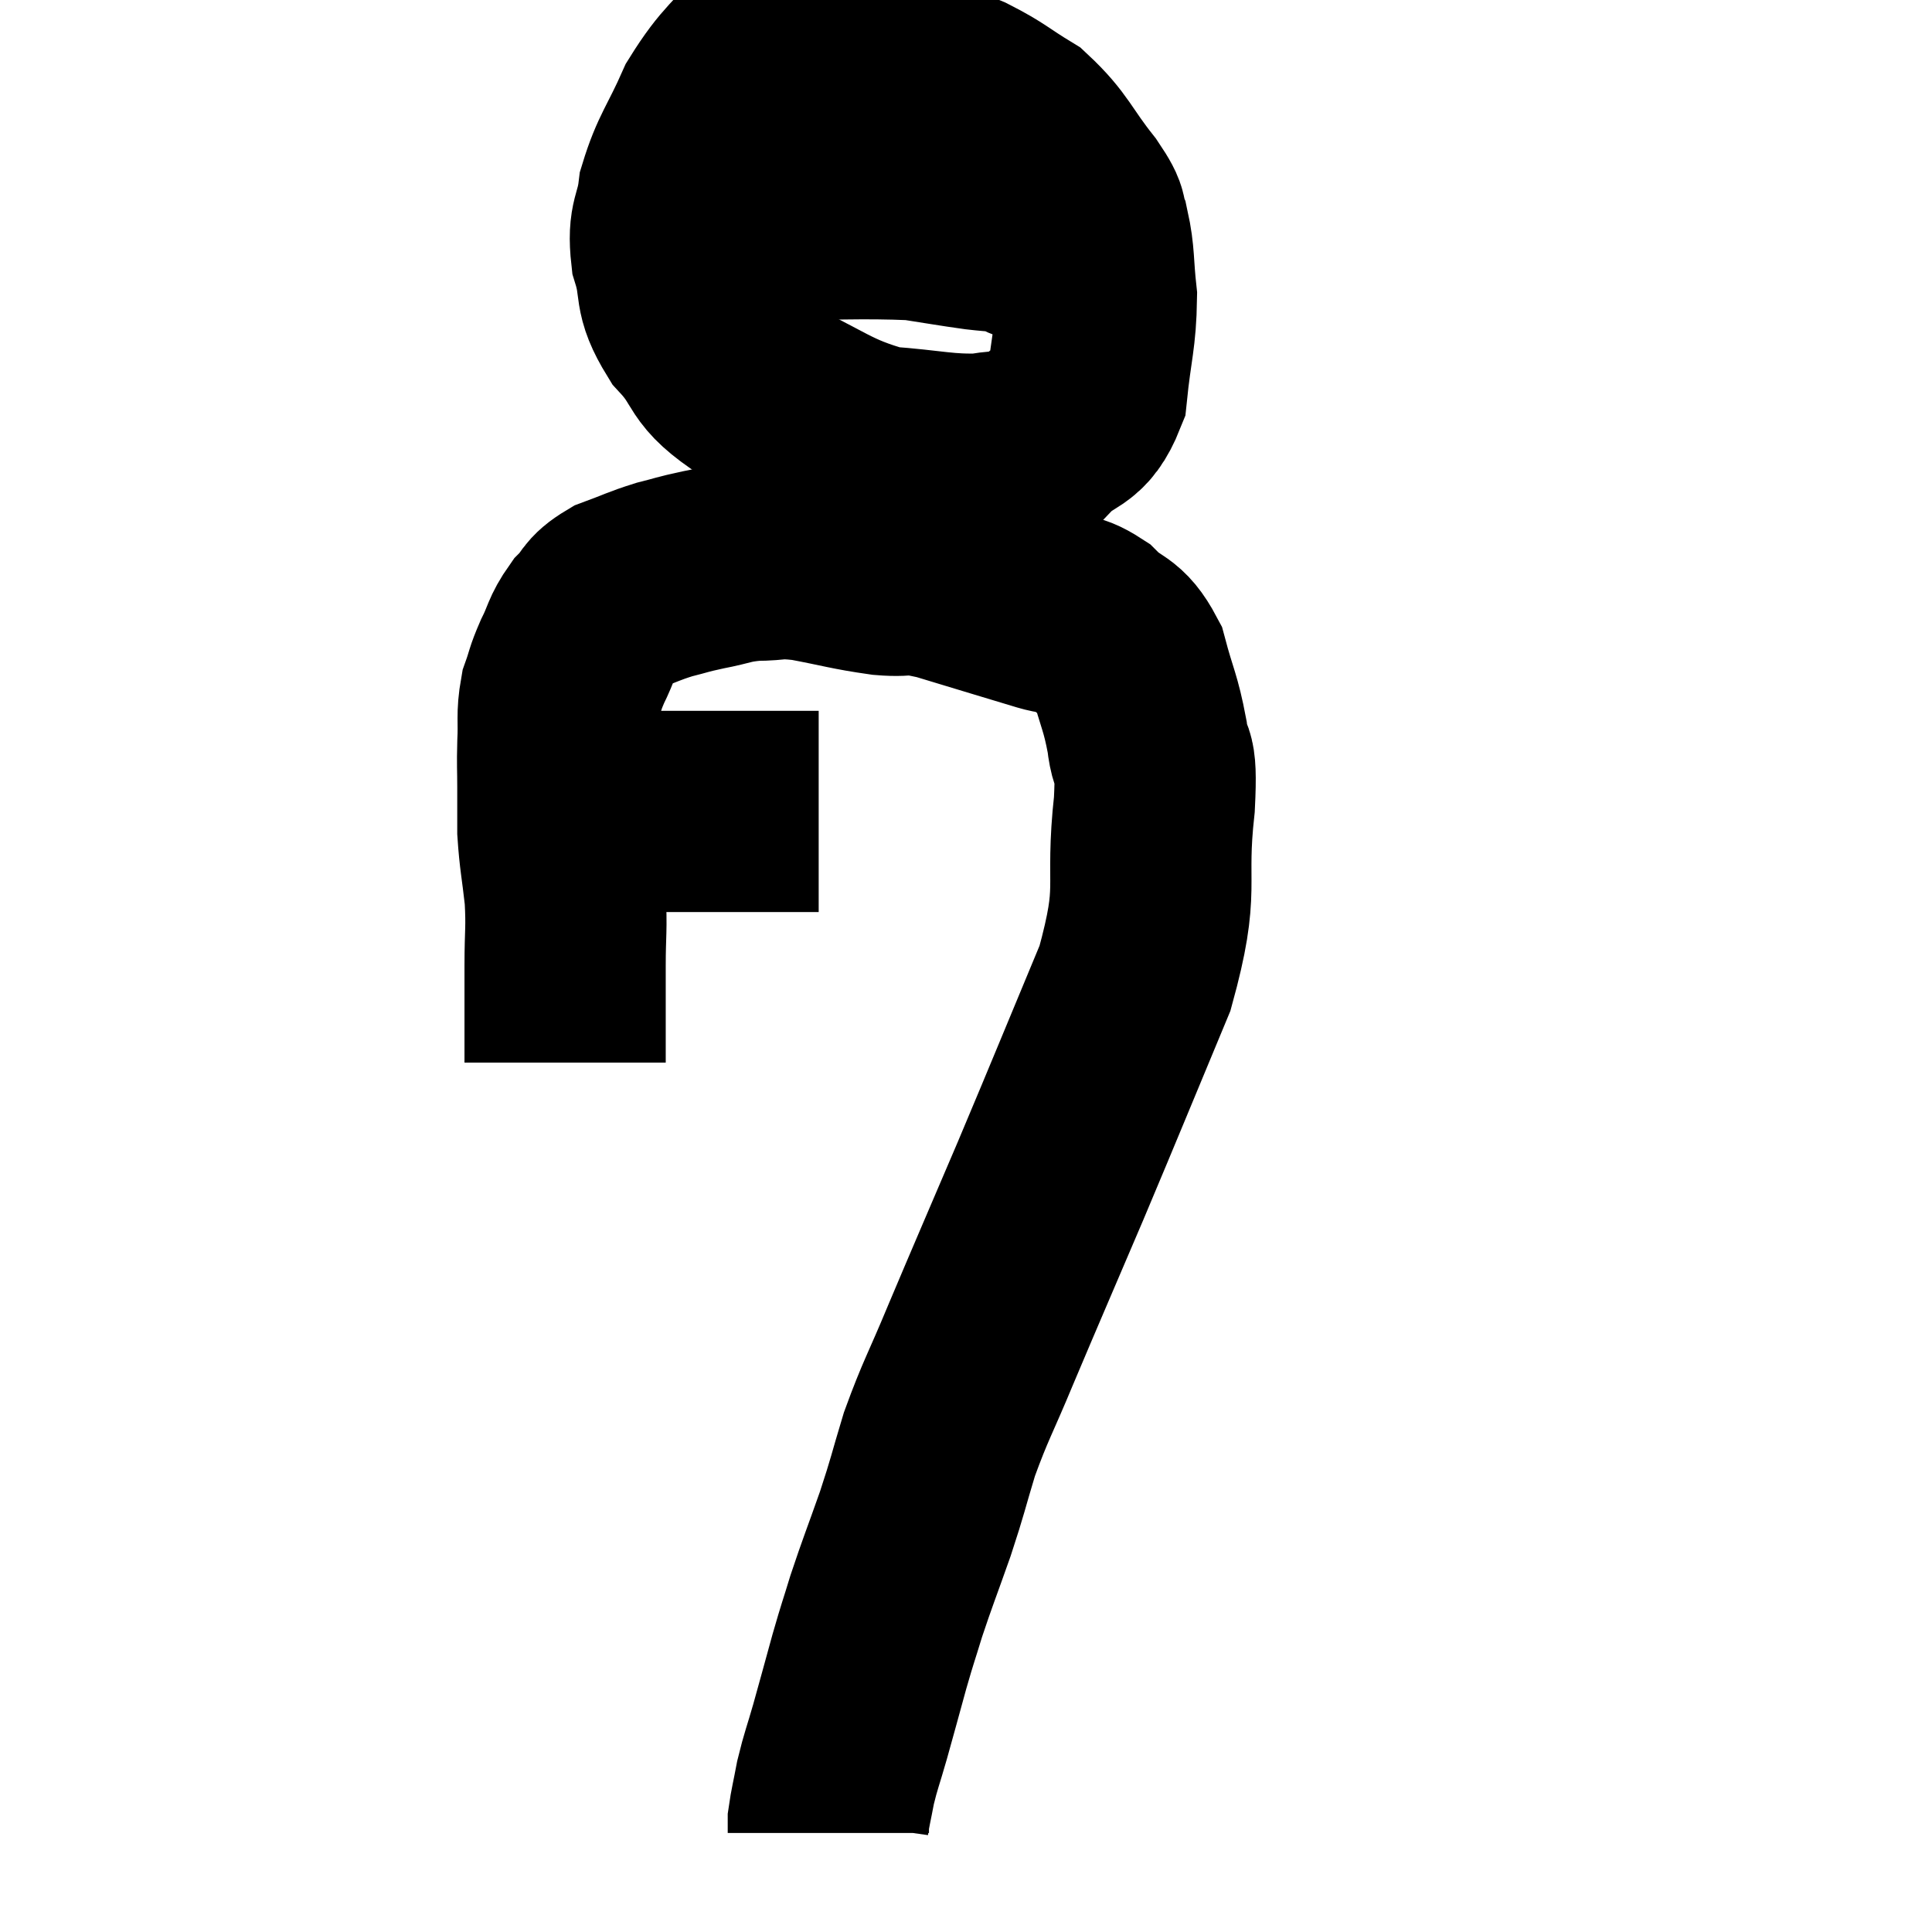 <svg width="48" height="48" viewBox="0 0 48 48" xmlns="http://www.w3.org/2000/svg"><path d="M 13.26 20.16 C 14.1 20.16, 14.13 20.16, 14.94 20.16 C 15.72 20.16, 15.765 20.16, 16.5 20.16 C 17.19 20.16, 17.385 20.16, 17.88 20.16 C 18.18 20.16, 18.165 20.16, 18.48 20.16 C 18.81 20.16, 18.9 20.16, 19.14 20.16 C 19.29 20.16, 19.26 20.16, 19.44 20.16 C 19.65 20.16, 19.71 20.16, 19.86 20.16 C 19.95 20.16, 19.92 20.16, 20.04 20.16 C 20.19 20.16, 20.265 20.16, 20.34 20.16 L 20.34 20.16" fill="none" stroke="black" stroke-width="5"></path><path d="M 14.04 26.4 C 14.04 26.16, 14.04 26.52, 14.04 25.92 C 14.04 24.96, 14.04 24.915, 14.04 24 C 14.04 23.13, 14.085 23.1, 14.04 22.26 C 13.95 21.45, 13.905 21.315, 13.86 20.64 C 13.86 20.1, 13.86 20.1, 13.86 19.56 C 13.86 19.02, 13.845 19.05, 13.86 18.48 C 13.89 17.88, 13.83 17.79, 13.92 17.28 C 14.07 16.86, 14.025 16.89, 14.22 16.44 C 14.46 15.96, 14.415 15.885, 14.7 15.48 C 15.03 15.15, 14.91 15.09, 15.36 14.82 C 15.93 14.61, 15.975 14.565, 16.5 14.4 C 16.98 14.28, 16.905 14.28, 17.46 14.16 C 18.09 14.04, 18.075 13.98, 18.72 13.92 C 19.38 13.92, 19.23 13.83, 20.04 13.92 C 21 14.1, 21.12 14.16, 21.96 14.28 C 22.68 14.34, 22.395 14.175, 23.4 14.4 C 24.69 14.79, 25.08 14.91, 25.98 15.18 C 26.49 15.33, 26.49 15.15, 27 15.48 C 27.51 15.99, 27.645 15.795, 28.02 16.5 C 28.26 17.4, 28.335 17.43, 28.5 18.3 C 28.59 19.14, 28.755 18.48, 28.68 19.98 C 28.44 22.14, 28.845 21.96, 28.2 24.3 C 27.15 26.82, 27.06 27.06, 26.1 29.34 C 25.23 31.38, 25.05 31.785, 24.36 33.42 C 23.85 34.65, 23.745 34.77, 23.34 35.88 C 23.04 36.87, 23.07 36.855, 22.74 37.86 C 22.38 38.88, 22.305 39.045, 22.02 39.9 C 21.81 40.59, 21.825 40.5, 21.6 41.28 C 21.36 42.15, 21.33 42.27, 21.12 43.02 C 20.94 43.65, 20.895 43.725, 20.76 44.28 C 20.67 44.76, 20.625 44.925, 20.58 45.24 C 20.58 45.39, 20.58 45.465, 20.58 45.54 L 20.58 45.54" fill="none" stroke="black" stroke-width="5"></path><path d="M 21.18 0.48 C 20.25 0.66, 20.175 0.27, 19.32 0.84 C 18.54 1.8, 18.375 1.77, 17.76 2.76 C 17.31 3.78, 17.13 3.915, 16.86 4.8 C 16.77 5.55, 16.59 5.49, 16.68 6.3 C 16.95 7.17, 16.695 7.185, 17.22 8.04 C 18 8.88, 17.61 8.955, 18.78 9.72 C 20.34 10.41, 20.49 10.71, 21.9 11.1 C 23.16 11.19, 23.445 11.31, 24.42 11.28 C 25.11 11.13, 25.155 11.37, 25.8 10.98 C 26.4 10.35, 26.64 10.62, 27 9.72 C 27.12 8.55, 27.225 8.37, 27.24 7.38 C 27.15 6.57, 27.195 6.375, 27.06 5.76 C 26.88 5.34, 27.135 5.565, 26.7 4.92 C 26.01 4.05, 26.01 3.825, 25.32 3.18 C 24.63 2.76, 24.615 2.685, 23.94 2.34 C 23.28 2.07, 23.235 2.025, 22.62 1.8 C 22.05 1.62, 22.275 1.485, 21.48 1.44 C 20.46 1.53, 20.25 1.44, 19.44 1.62 C 18.84 1.89, 18.54 2.025, 18.24 2.16 L 18.24 2.16" fill="none" stroke="black" stroke-width="5"></path><path d="M 17.28 5.46 C 18 5.46, 17.355 5.46, 18.72 5.46 C 20.73 5.46, 21.345 5.4, 22.74 5.46 C 23.52 5.58, 23.655 5.61, 24.3 5.7 C 24.81 5.76, 24.99 5.745, 25.32 5.82 C 25.47 5.91, 25.425 5.925, 25.62 6 C 25.86 6.06, 25.905 6.09, 26.1 6.12 C 26.25 6.12, 26.325 6.12, 26.4 6.12 L 26.4 6.12" fill="none" stroke="black" stroke-width="5"></path></svg>